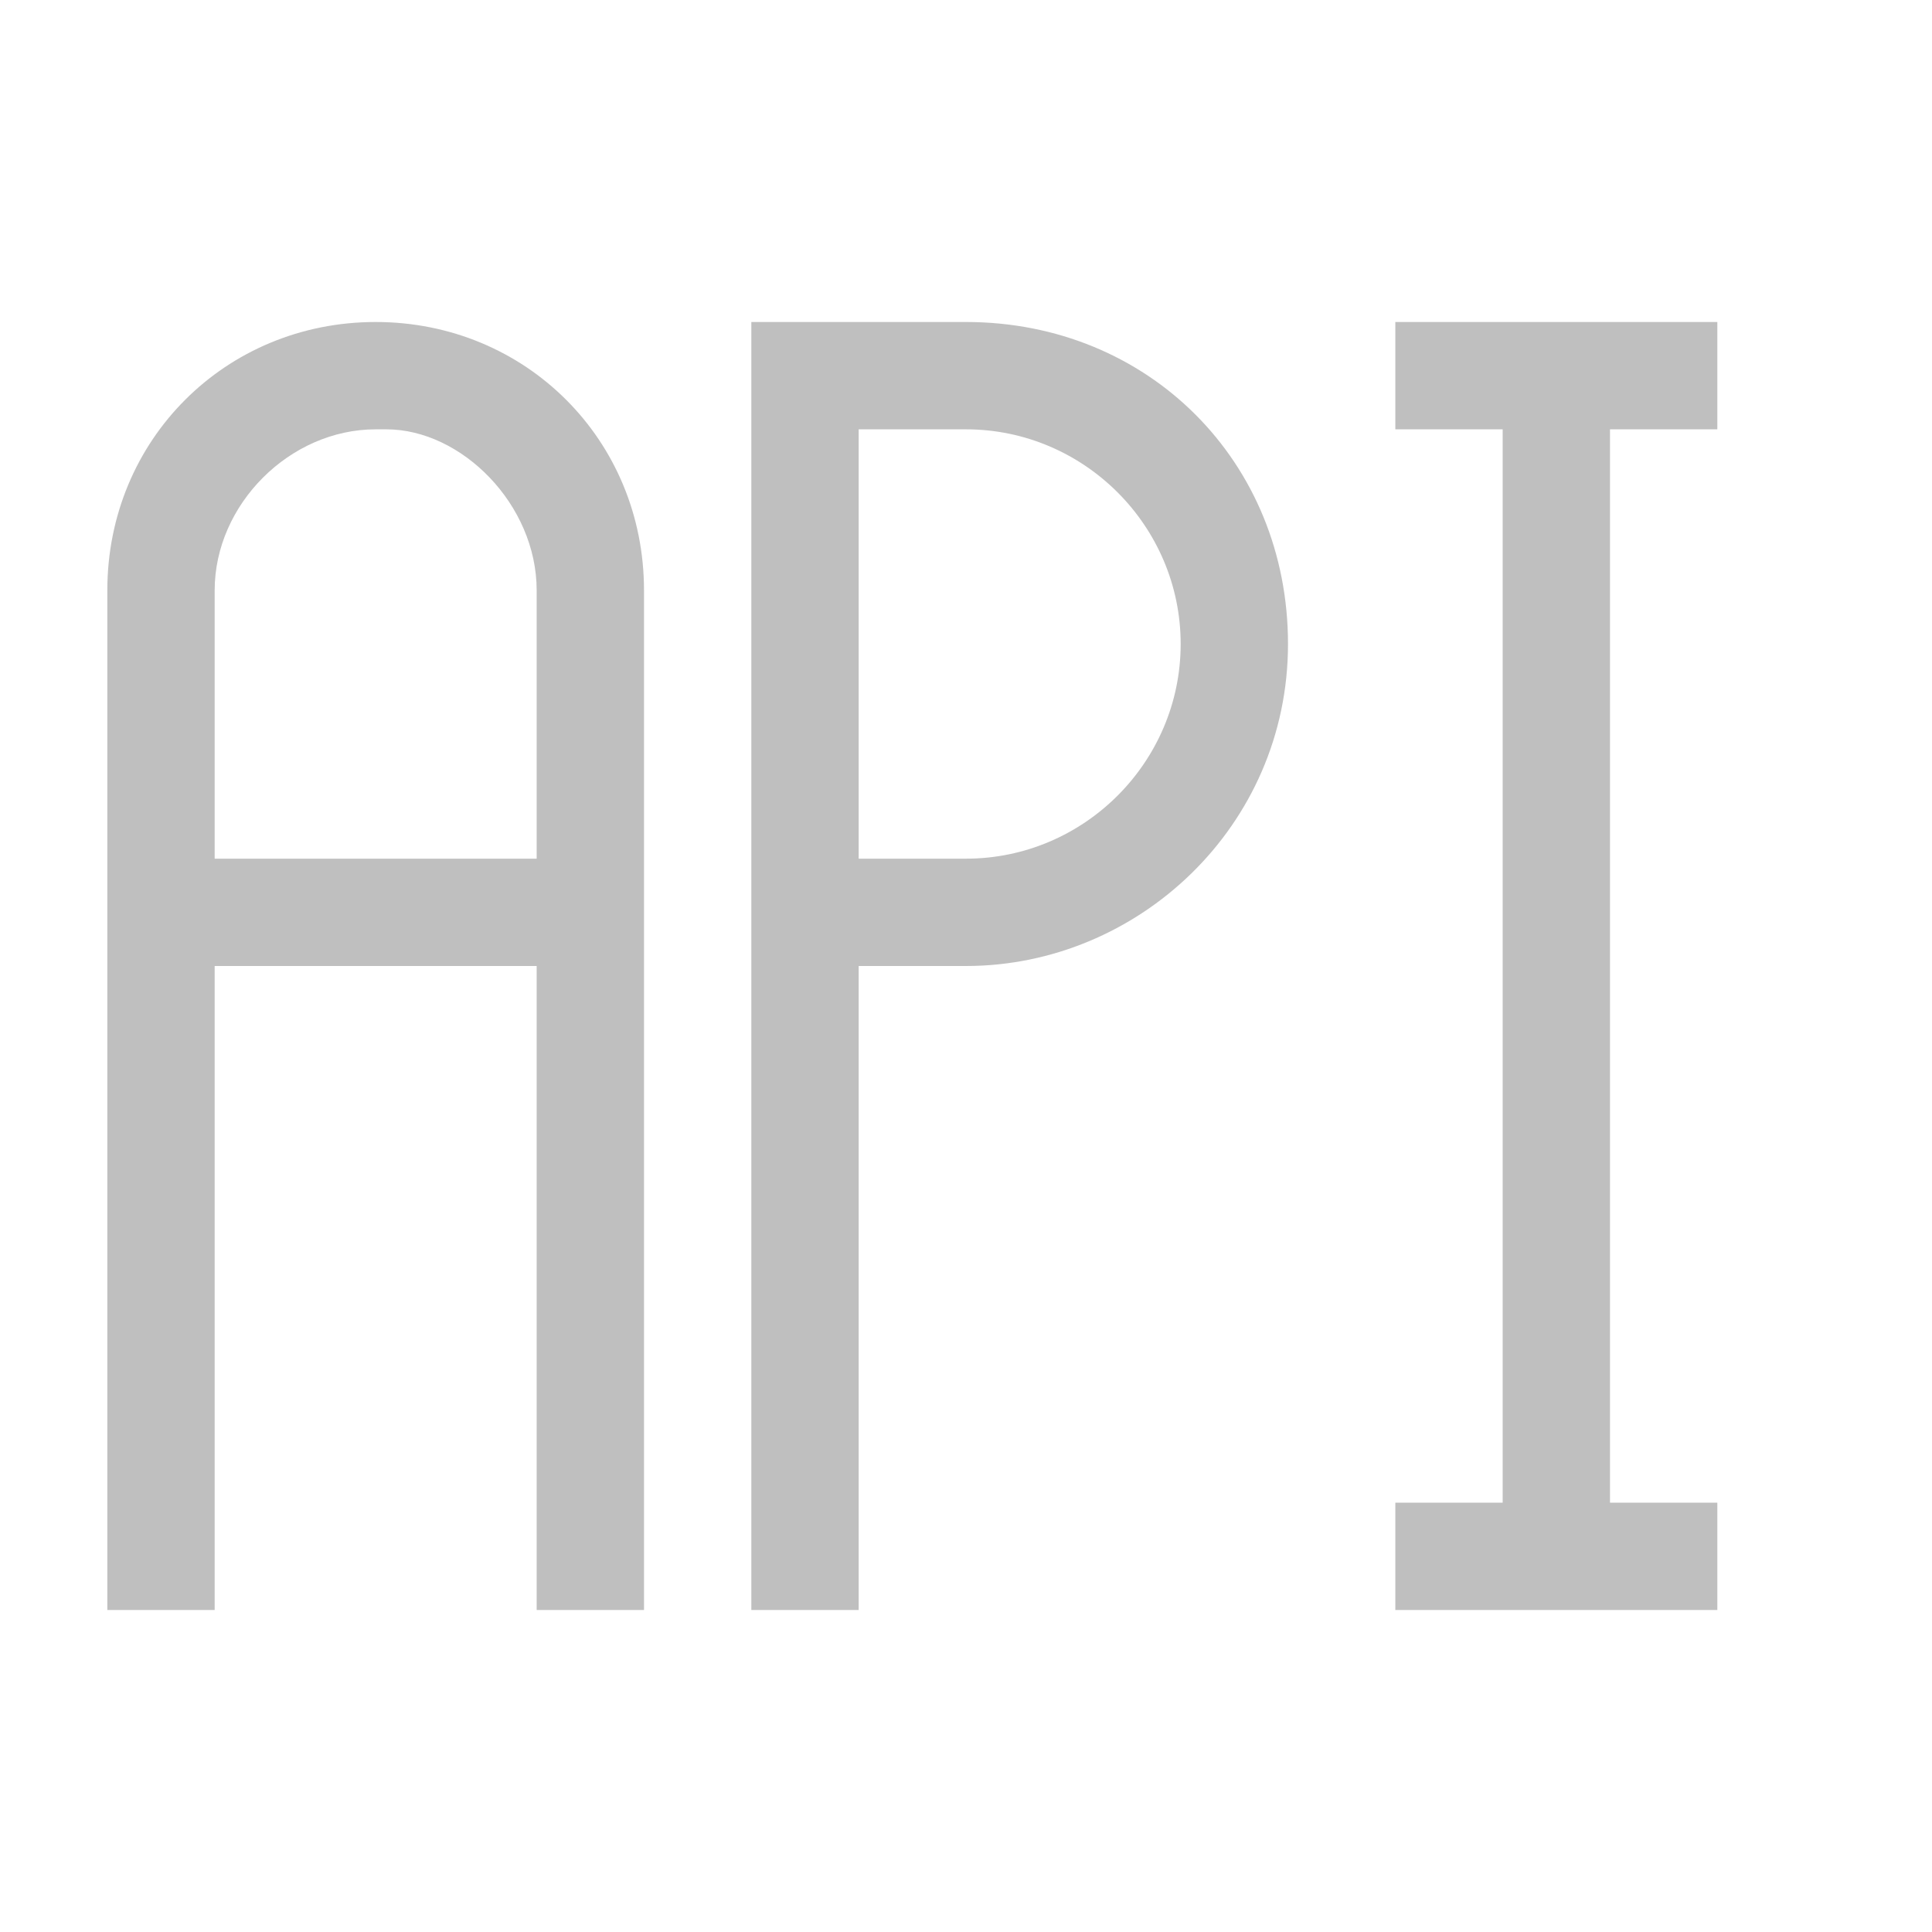 <svg t="1686293669422" class="icon" viewBox="0 0 1024 1024" version="1.1" xmlns="http://www.w3.org/2000/svg" p-id="14240" width="200" height="200"><path d="M512 170.667H398.222v682.667h56.889V512h56.889c91.022 0 170.667-73.956 170.667-170.667s-73.956-170.667-170.667-170.667z m113.778 170.667c0 62.578-51.2 113.778-113.778 113.778H455.111V227.556h56.889c62.578 0 113.778 51.2 113.778 113.778zM910.222 227.556V170.667h-170.667v56.889h56.889v568.889h-56.889v56.889h170.667v-56.889h-56.889V227.556zM199.111 170.667C119.467 170.667 56.889 233.244 56.889 312.889V853.333h56.889V512h170.667v341.333h56.889V312.889C341.333 233.244 278.756 170.667 199.111 170.667zM284.444 455.111H113.778V312.889C113.778 267.378 153.6 227.556 199.111 227.556h5.689C244.622 227.556 284.444 267.378 284.444 312.889V455.111z" fill="#bfbfbf" p-id="14241"></path></svg>
